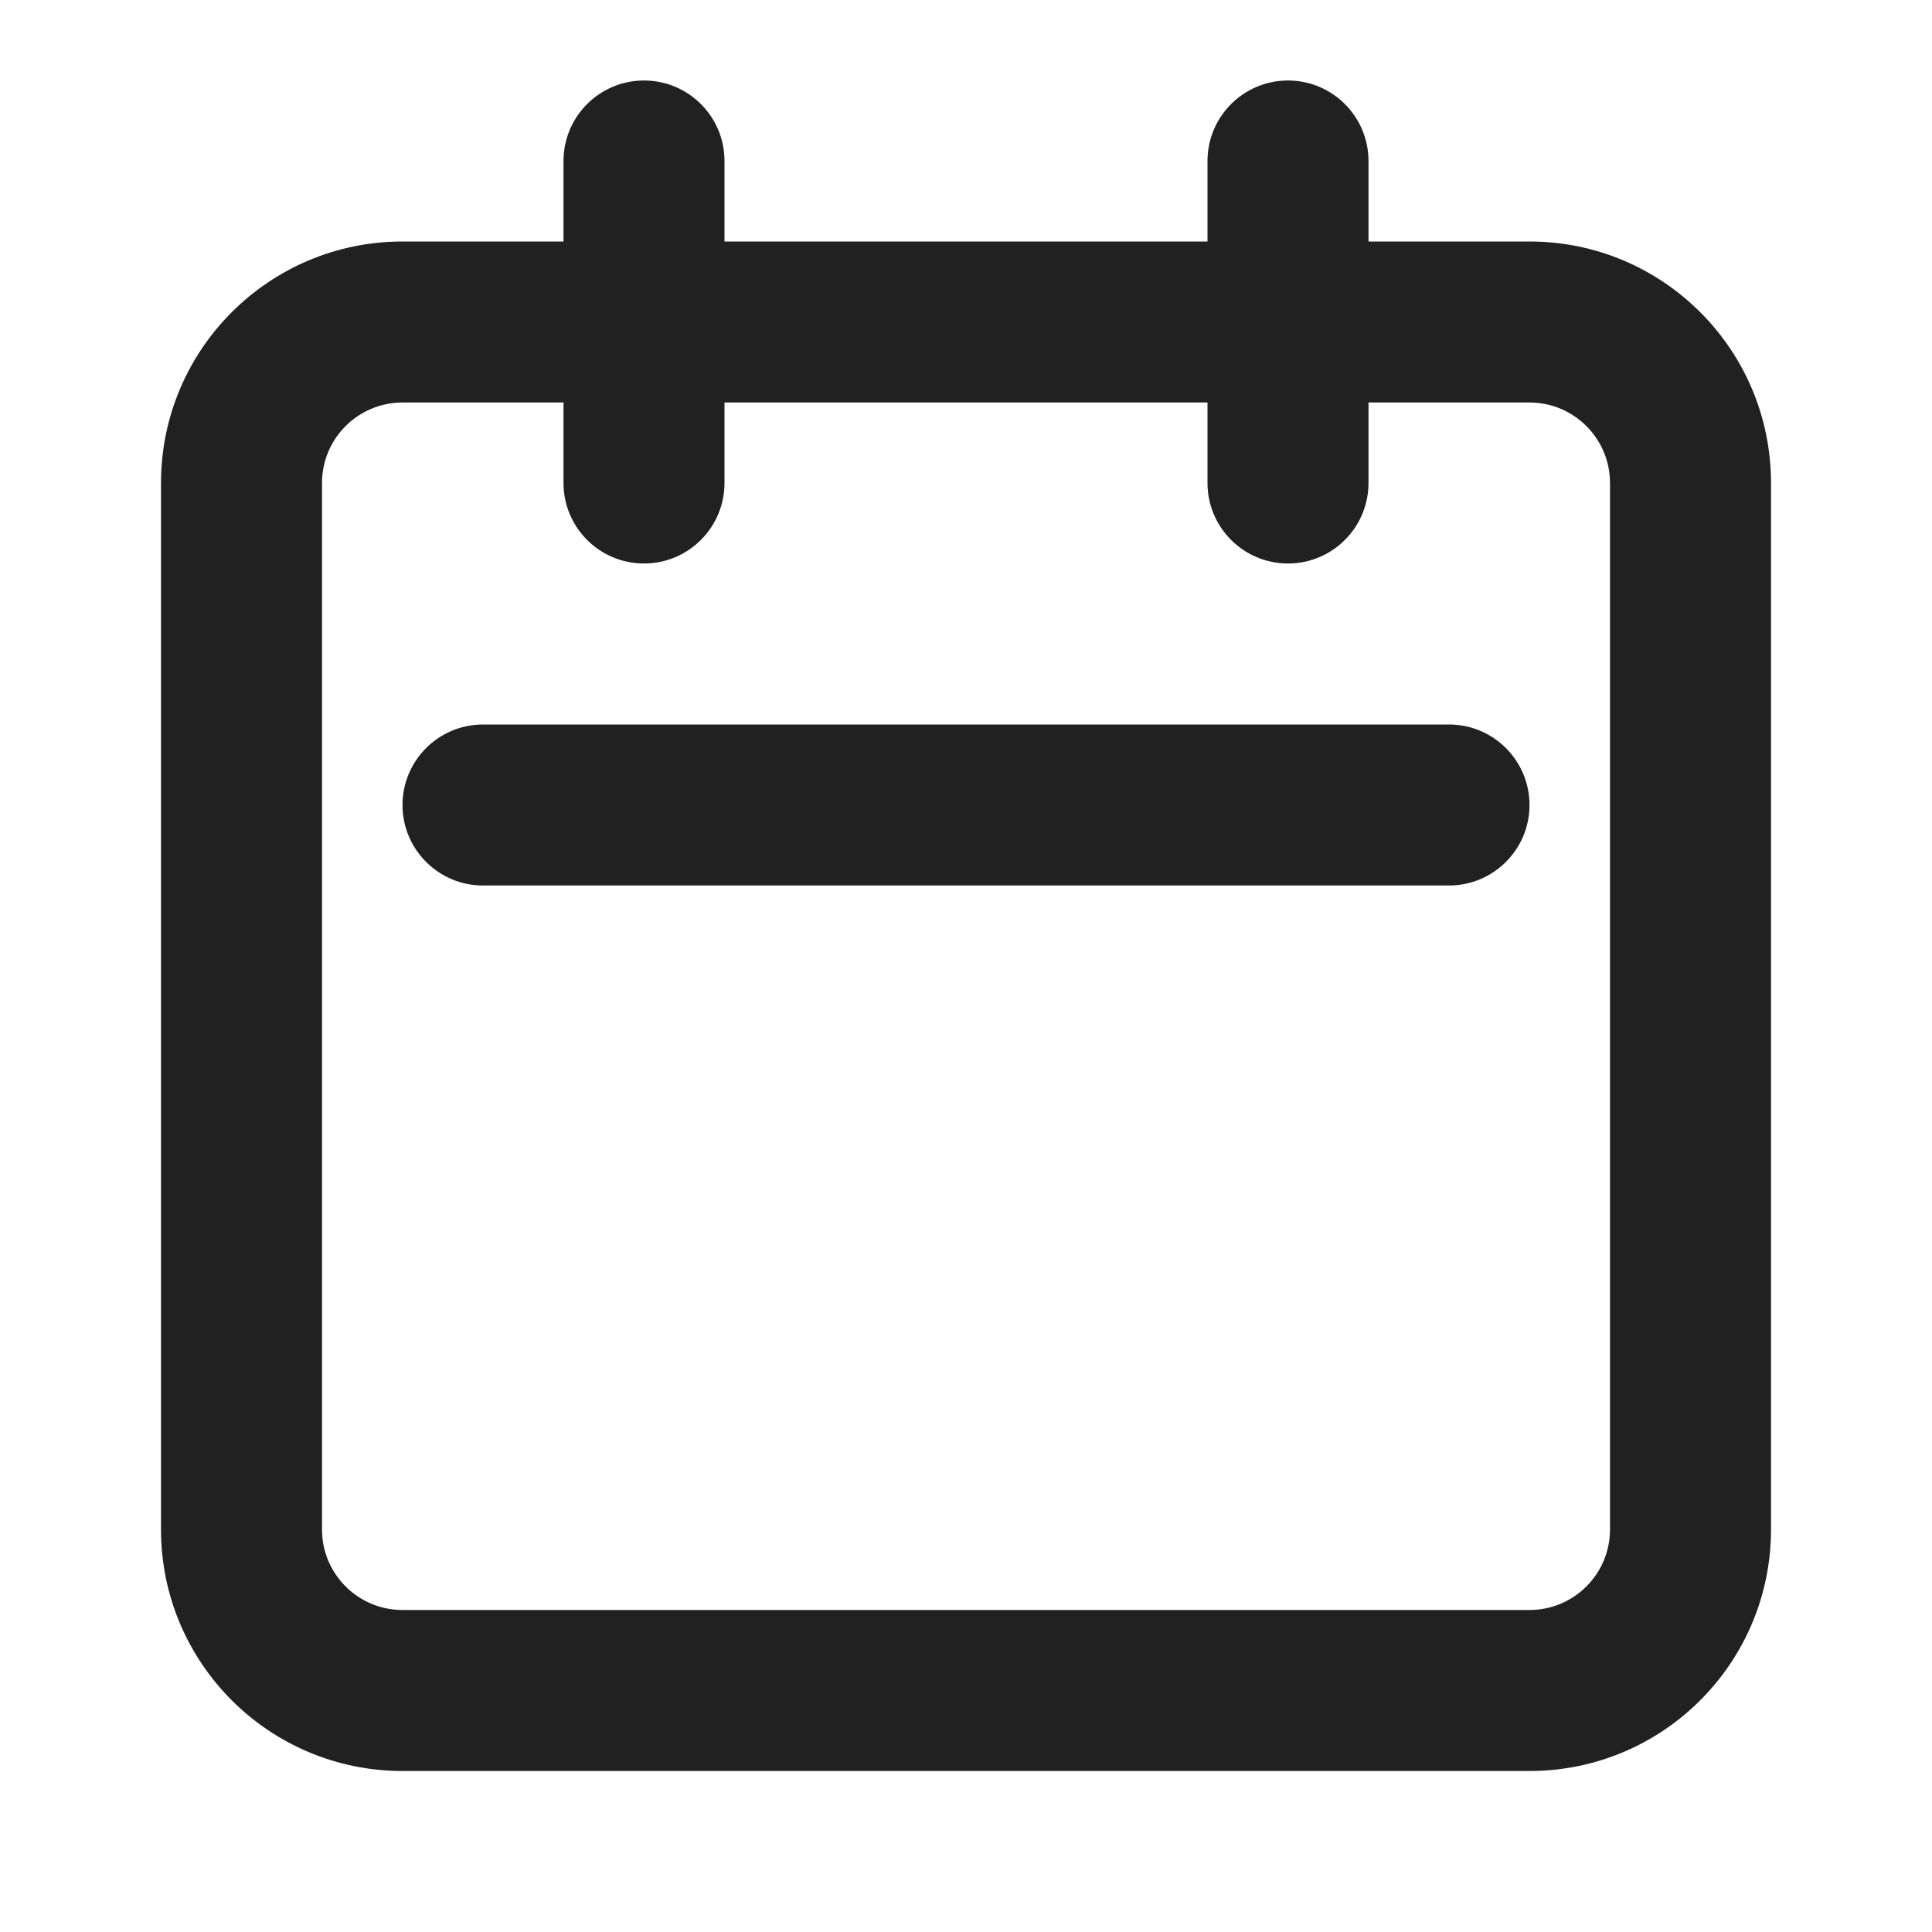 <svg width="24" height="24" viewBox="0 0 24 24" fill="none" xmlns="http://www.w3.org/2000/svg">
<path d="M6 9C5.448 9 5 9.448 5 10C5 10.552 5.448 11 6 11H18C18.552 11 19 10.552 19 10C19 9.448 18.552 9 18 9H6Z" fill="#212121"/>
<path fill-rule="evenodd" clip-rule="evenodd" d="M9 2C9 1.448 8.552 1 8 1C7.448 1 7 1.448 7 2V3H5C3.343 3 2 4.343 2 6V19C2 20.657 3.343 22 5 22H19C20.657 22 22 20.657 22 19V6C22 4.343 20.657 3 19 3H17V2C17 1.448 16.552 1 16 1C15.448 1 15 1.448 15 2V3H9V2ZM15 6V5H9V6C9 6.552 8.552 7 8 7C7.448 7 7 6.552 7 6V5H5C4.448 5 4 5.448 4 6V19C4 19.552 4.448 20 5 20H19C19.552 20 20 19.552 20 19V6C20 5.448 19.552 5 19 5H17V6C17 6.552 16.552 7 16 7C15.448 7 15 6.552 15 6Z" fill="#212121"/>
</svg>
